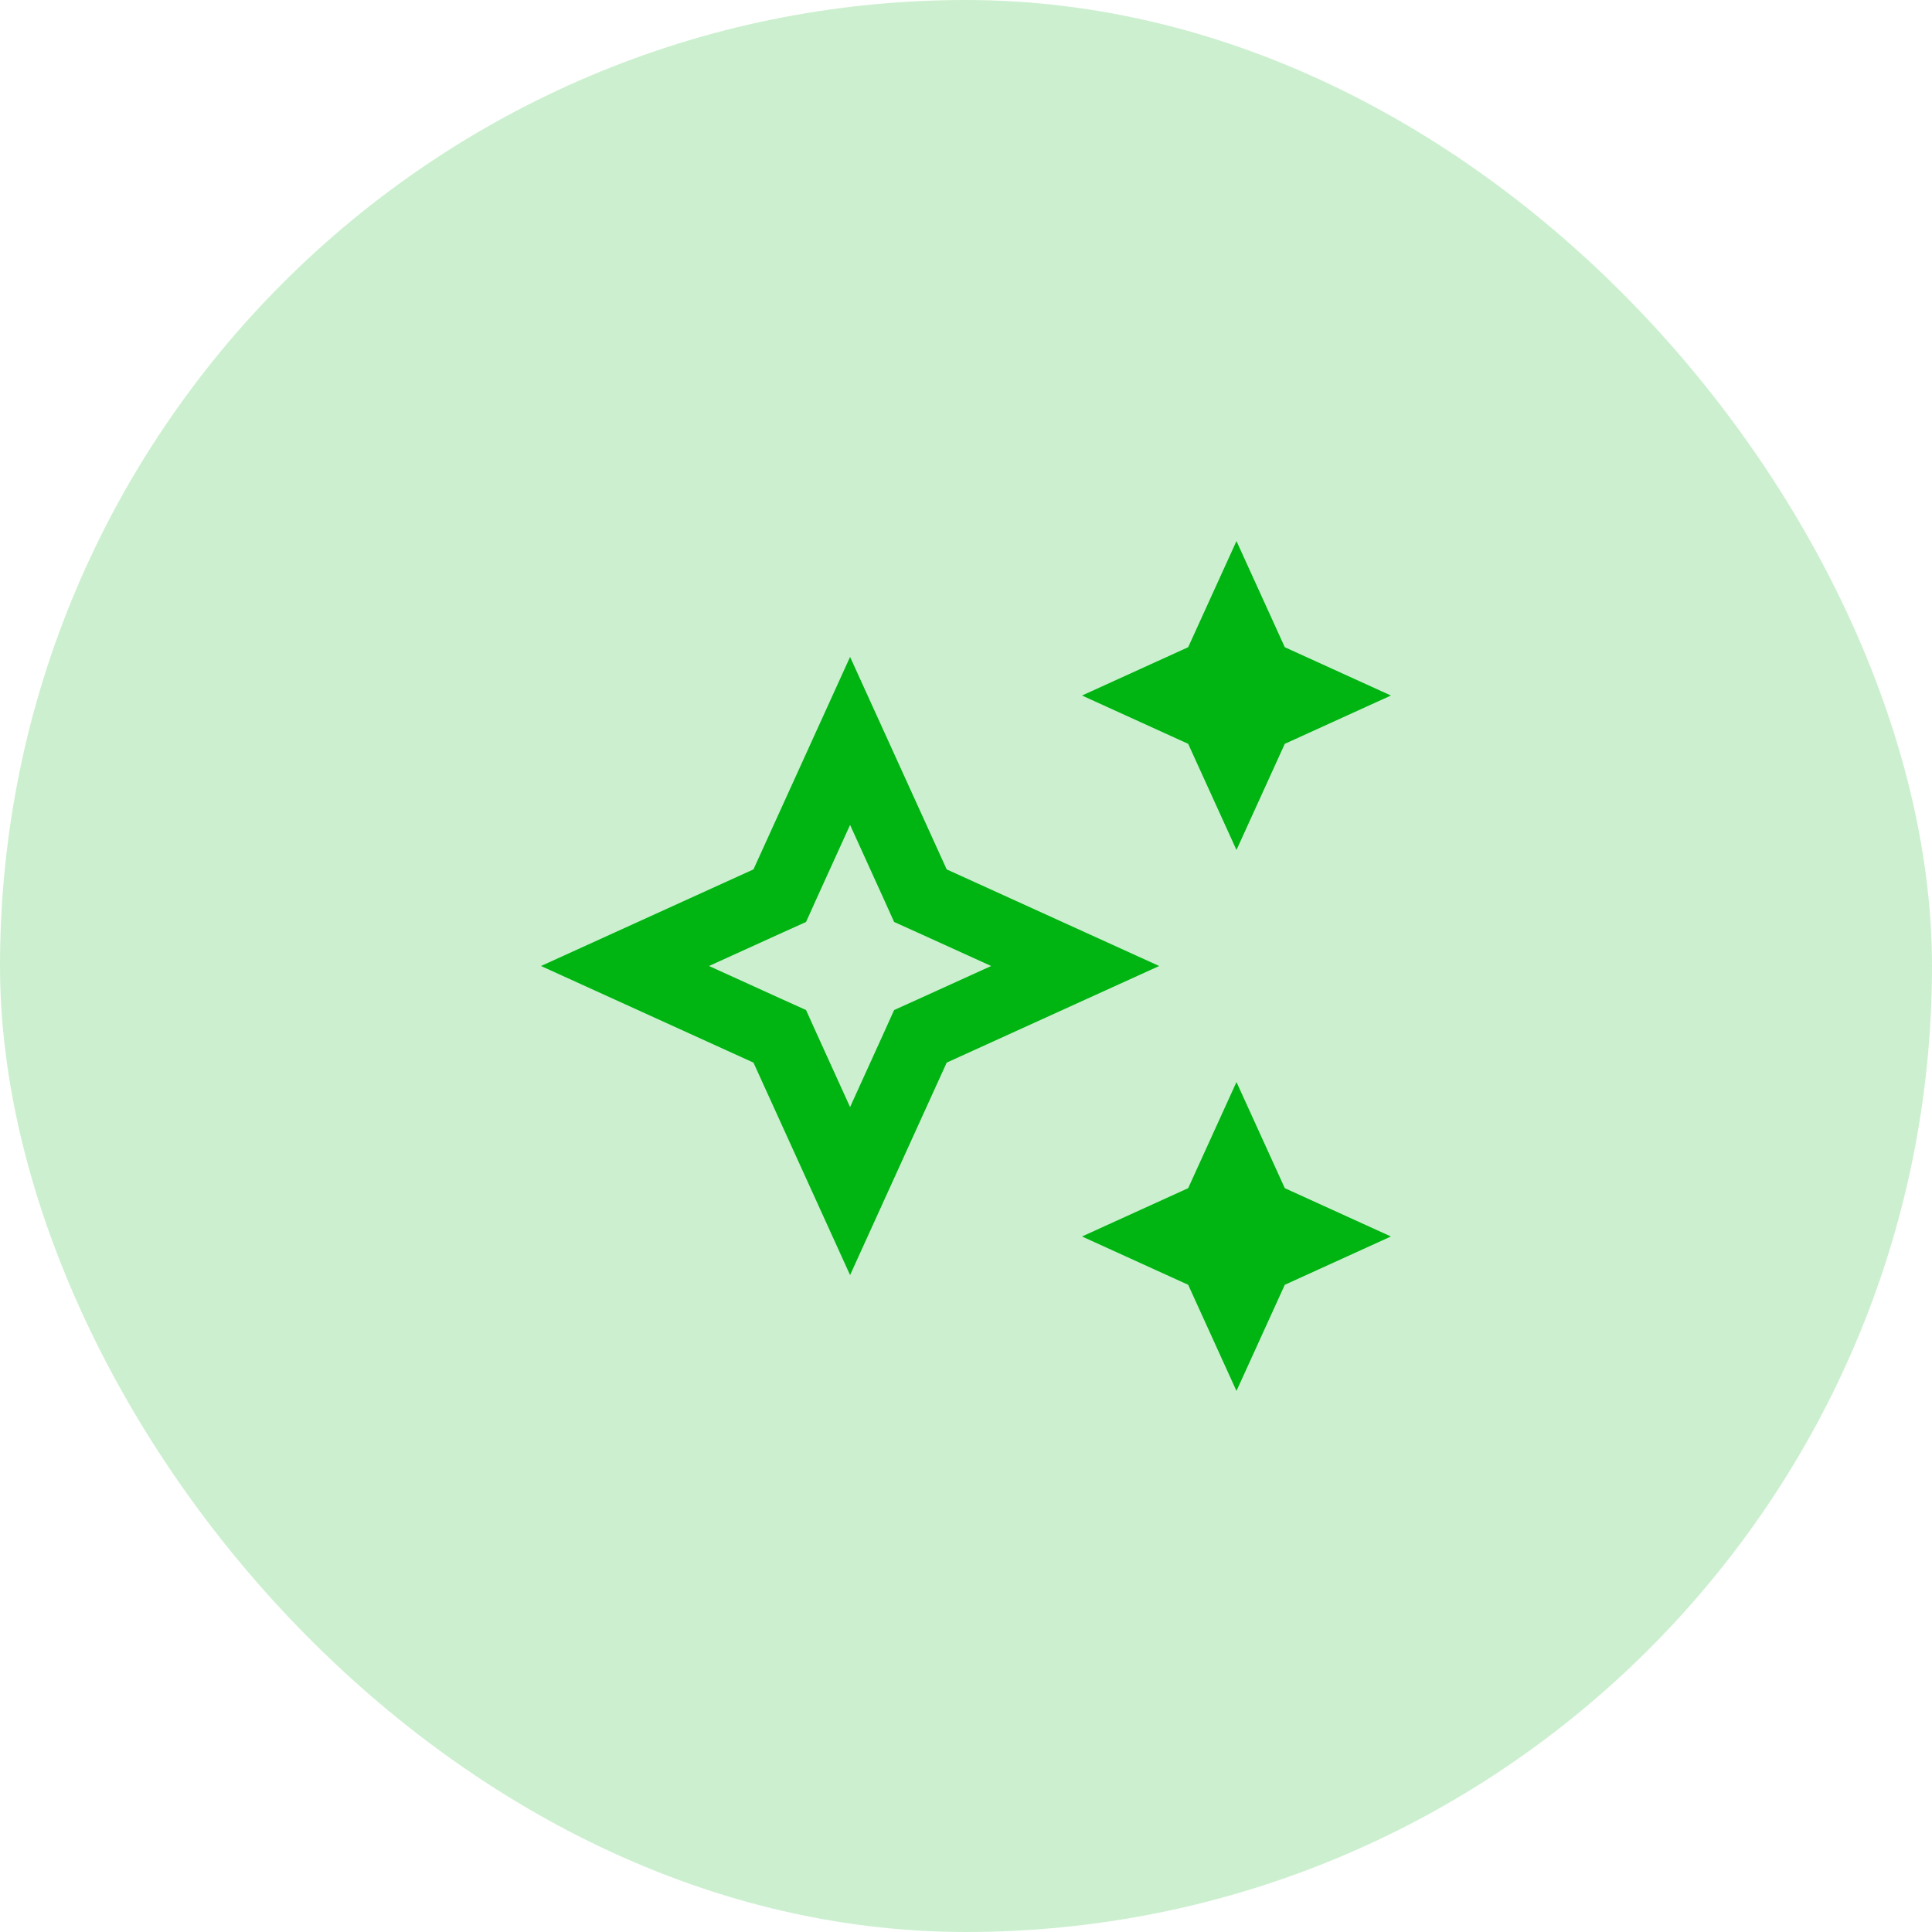 <svg width="50" height="50" viewBox="0 0 50 50" fill="none" xmlns="http://www.w3.org/2000/svg">
<rect width="50" height="50" rx="25" fill="#00B412" fill-opacity="0.2"/>
<path d="M32.878 18.431L32.57 18.57L32.431 18.878L32 19.825L31.569 18.878L31.43 18.57L31.122 18.431L30.175 18L31.122 17.569L31.43 17.43L31.569 17.122L32 16.175L32.431 17.122L32.57 17.43L32.878 17.569L33.825 18L32.878 18.431ZM23.681 22.872L23.82 23.18L24.128 23.319L27.825 25L24.128 26.681L23.82 26.82L23.681 27.128L22 30.825L20.319 27.128L20.18 26.82L19.872 26.681L16.175 25L19.872 23.319L20.18 23.18L20.319 22.872L22 19.175L23.681 22.872ZM31.122 31.569L31.43 31.43L31.569 31.122L32 30.175L32.431 31.122L32.57 31.43L32.878 31.569L33.825 32L32.878 32.431L32.57 32.57L32.431 32.878L32 33.825L31.569 32.878L31.43 32.57L31.122 32.431L30.175 32L31.122 31.569Z" stroke="#00B412" stroke-width="1.8"/>
</svg>
